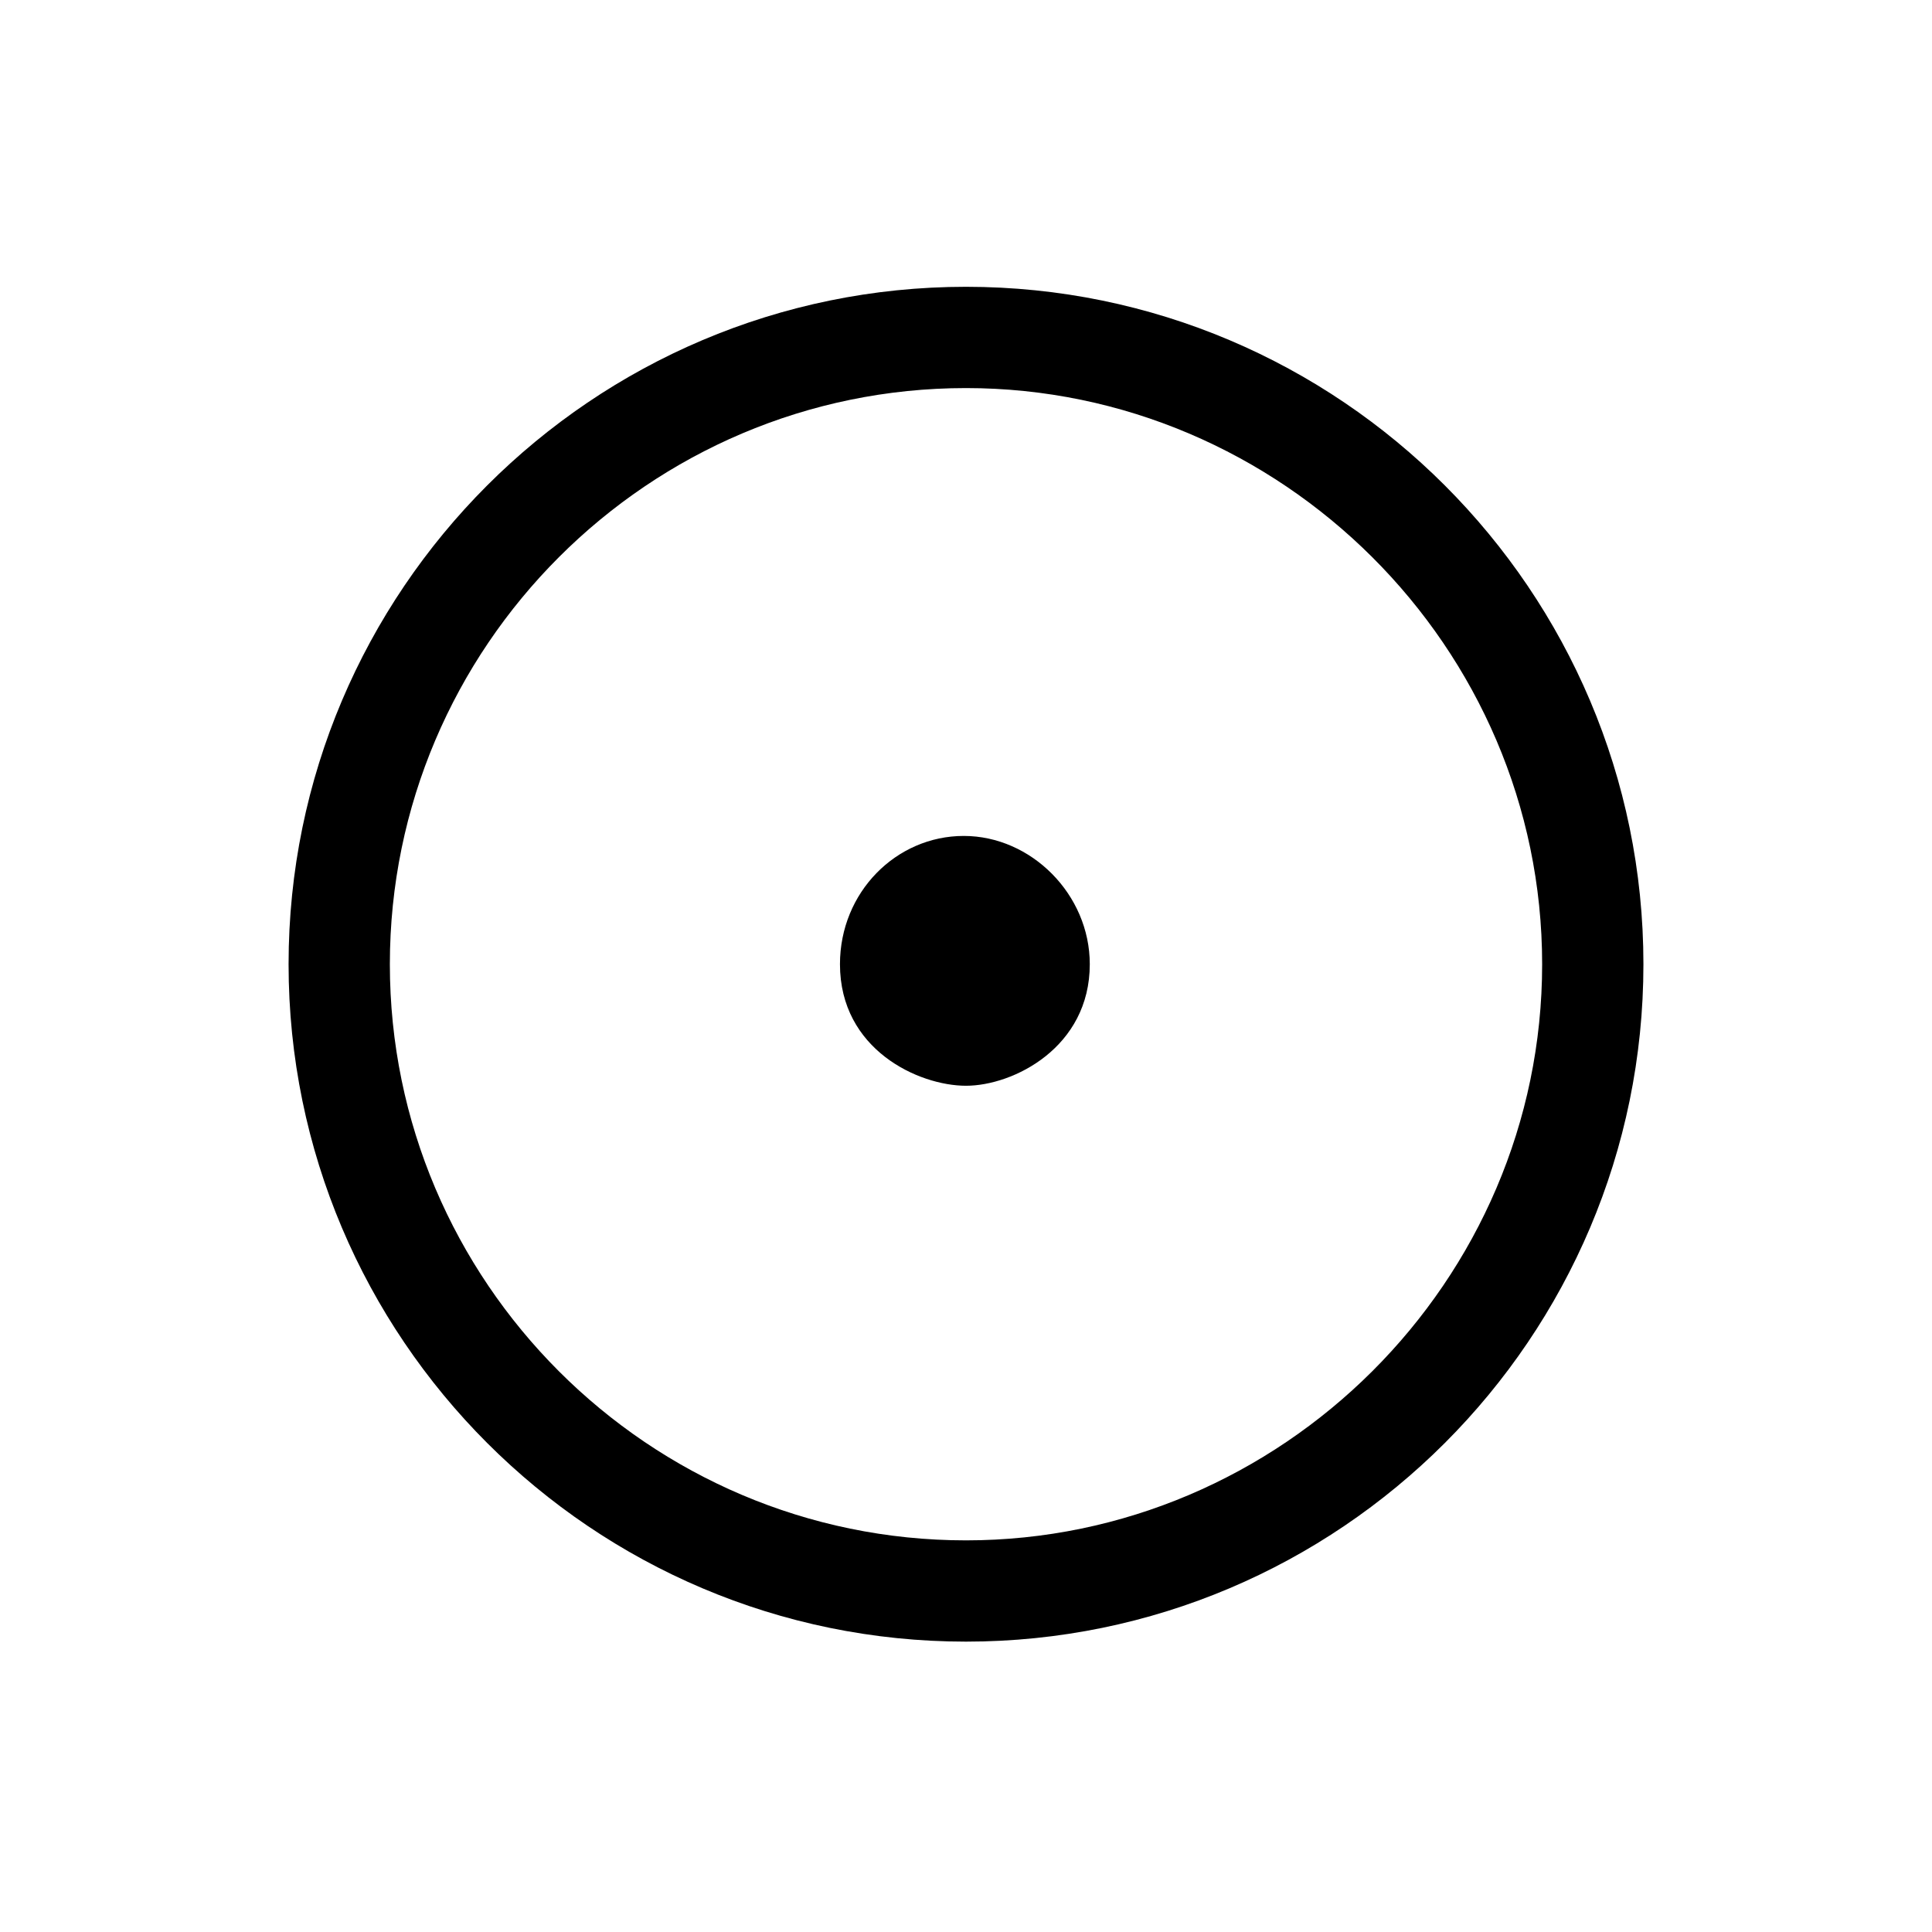 <?xml version="1.0" encoding="UTF-8" standalone="no"?>
<!-- Created with Inkscape (http://www.inkscape.org/) -->

<svg
   xmlns:dc="http://purl.org/dc/elements/1.1/"
   xmlns:cc="http://creativecommons.org/ns#"
   xmlns:rdf="http://www.w3.org/1999/02/22-rdf-syntax-ns#"
   xmlns:svg="http://www.w3.org/2000/svg"
   xmlns="http://www.w3.org/2000/svg"
   version="1.0"
   width="128"
   height="128"
   id="svg2">
  <defs
     id="defs4" />
  <g
     transform="matrix(-5.958,0,0,5.96,127.366,0.54)"
     id="text3320"
     style="font-size:16px;font-style:normal;font-variant:normal;font-weight:bold;font-stretch:normal;text-align:start;line-height:125%;letter-spacing:0px;word-spacing:0px;writing-mode:lr-tb;text-anchor:start;fill:#000000;fill-opacity:1;stroke:none;font-family:msbm10;-inkscape-font-specification:msbm10 Bold" />
  <path
     d="m 108.881,63.882 c 0,-24.751 -20.129,-44.881 -44.881,-44.881 -24.751,0 -44.881,20.129 -44.881,44.881 0,24.751 20.129,44.88 44.881,44.88 24.751,0 44.881,-20.129 44.881,-44.88 z m -6.71,0 c 0,21.024 -17.296,38.171 -38.171,38.171 -21.024,0 -38.171,-17.147 -38.171,-38.171 0,-21.024 17.147,-38.171 38.171,-38.171 20.875,0 38.171,17.147 38.171,38.171 z m -29.97,0 c 0,-4.622 -3.877,-8.499 -8.35,-8.499 -4.473,0 -8.201,3.728 -8.201,8.499 0,5.666 5.219,8.052 8.35,8.052 3.131,0 8.201,-2.535 8.201,-8.052 z"
     id="g1-12" />
</svg>
